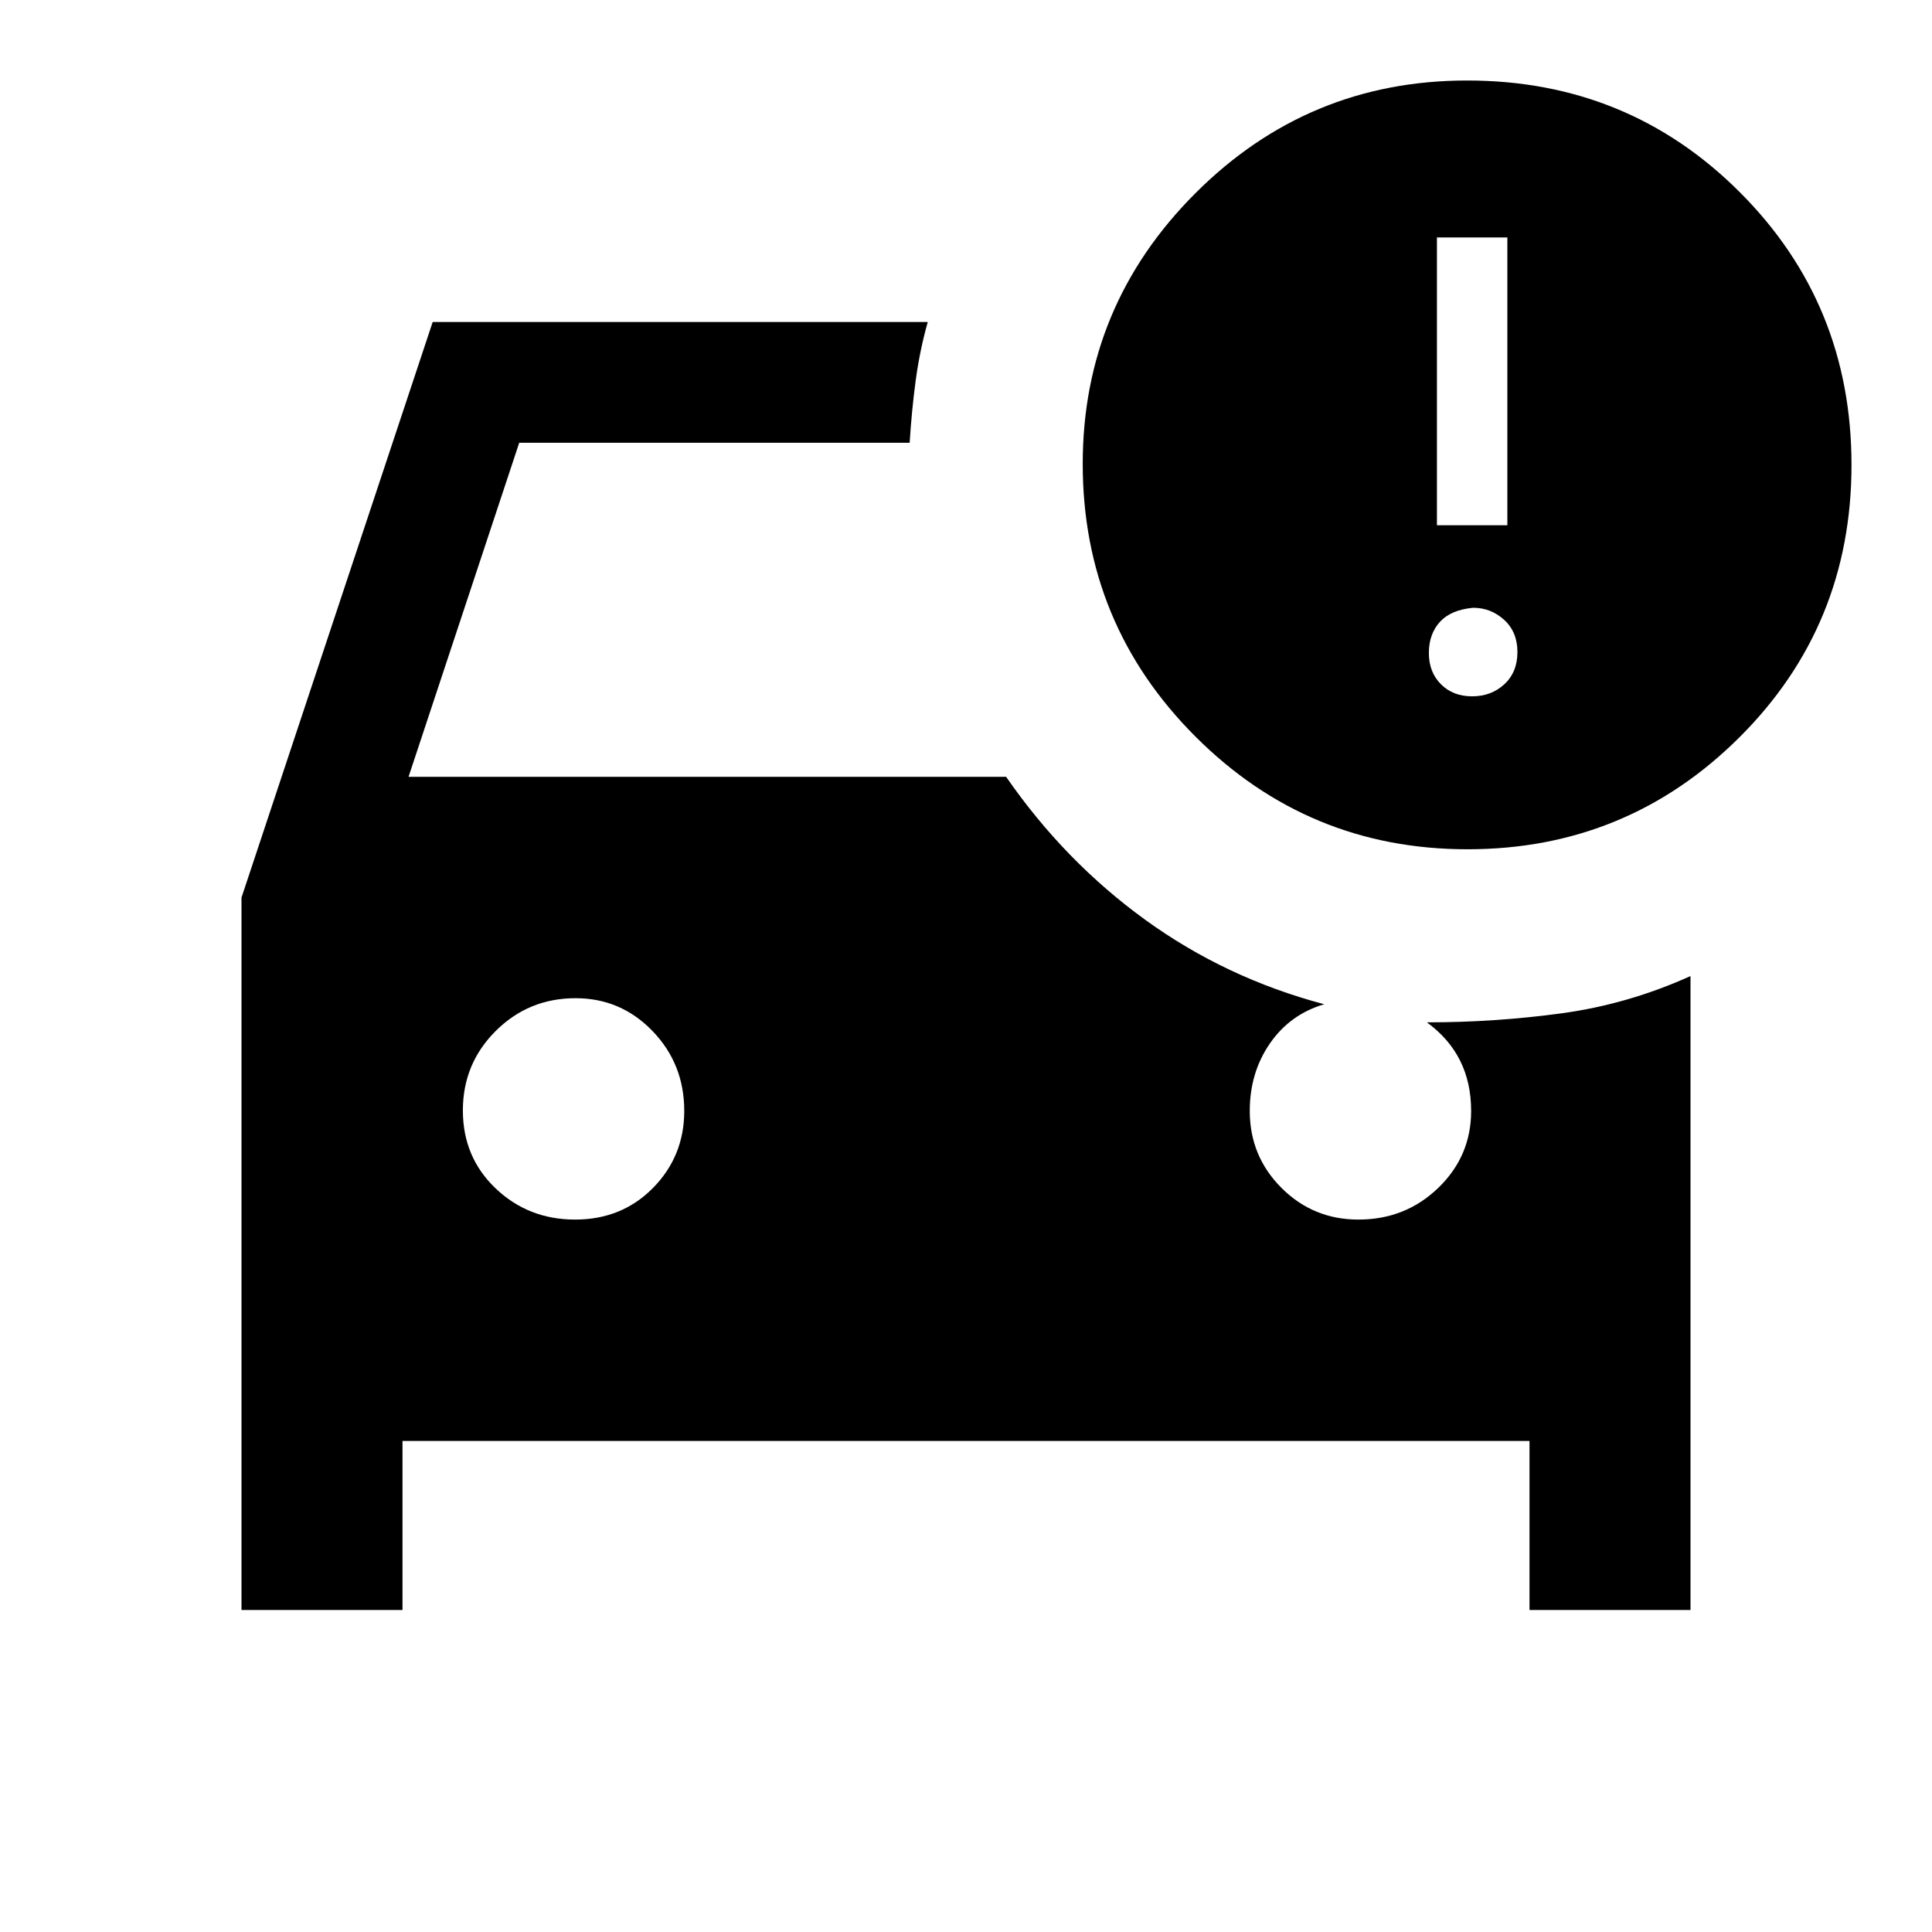 <svg xmlns="http://www.w3.org/2000/svg" width="48" height="48" viewBox="0 -960 960 960"><path d="M729.187-538Q650-538 594-594.011q-56-56.01-56-135.478Q538-808 594-864t135-56q80 0 135.5 55.5T920-729q0 80-55.813 135.5-55.812 55.5-135 55.5ZM714-699h35v-143h-35v143Zm17.5 85q9.5 0 16-6t6.5-16q0-10-6.6-16t-15.4-6q-11 1-16.5 7t-5.5 15.5q0 9.5 6 15.5t15.5 6ZM285.765-354Q309-354 324.5-369.75T340-408q0-23.333-15.75-39.667Q308.5-464 286-464q-23.333 0-39.667 16.265Q230-431.471 230-408.235 230-385 246.265-369.5q16.264 15.5 39.5 15.5ZM120-160v-354l95-286h246q-4 14.169-6 29.085Q453-756 452-740H258l-55 166h296.938Q529-532 569-503t89 42q-17 5-27 19.5T621-408q0 22.5 15.75 38.25T675-354q23.333 0 39.667-15.75Q731-385.5 731-408q0-14-5.5-25T709-452q34 0 67-4.5t64-18.5v315h-80v-84H200v84h-80Z"/></svg>